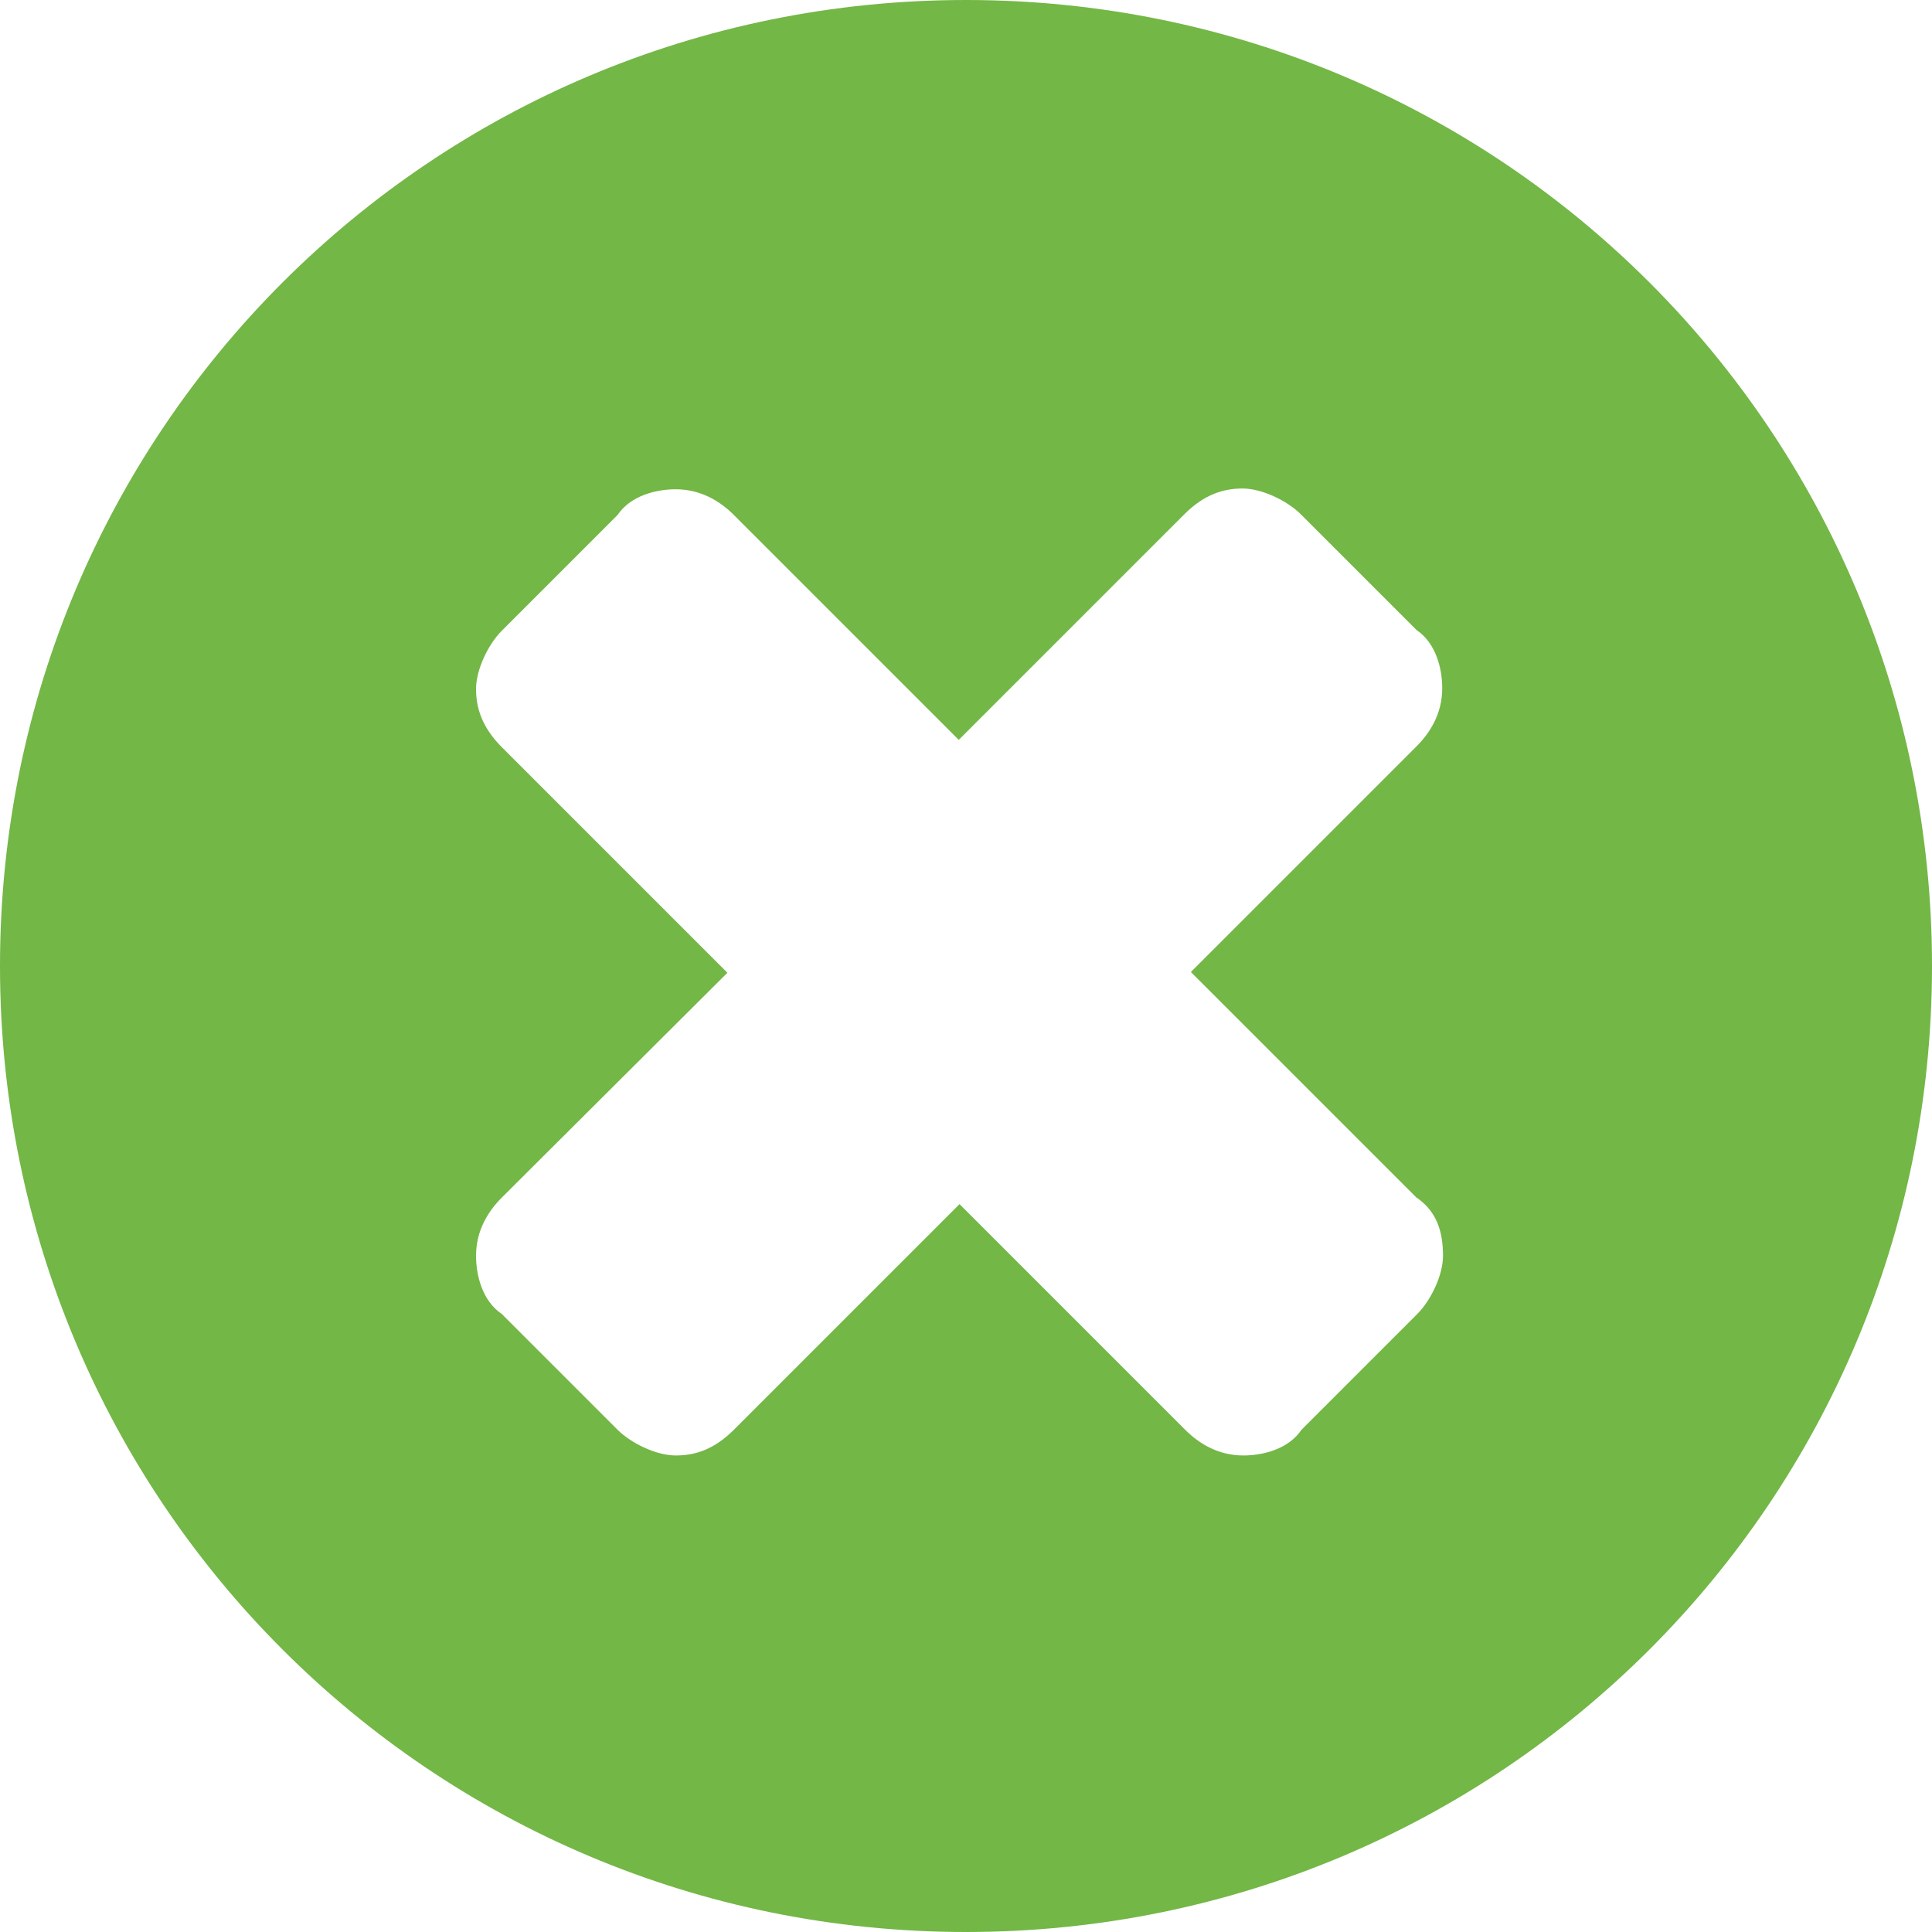 <!-- Generated by IcoMoon.io -->
<svg version="1.1" xmlns="http://www.w3.org/2000/svg" width="20" height="20" viewBox="0 0 20 20">
<title>cross-circle-solid</title>
<path fill="#73b746" d="M10 20c-5.535 0-10-4.465-10-10s4.465-10 10-10c5.535 0 10 4.465 10 10s-4.465 10-10 10zM14.664 12.398l-2.336-2.336 2.336-2.336c0.137-0.137 0.266-0.336 0.266-0.602 0-0.199-0.063-0.465-0.266-0.602l-1.199-1.199c-0.137-0.137-0.398-0.266-0.602-0.266-0.199 0-0.398 0.062-0.602 0.266l-2.336 2.336-2.328-2.328c-0.137-0.137-0.336-0.266-0.602-0.266-0.199 0-0.465 0.063-0.602 0.266l-1.199 1.199c-0.137 0.137-0.266 0.398-0.266 0.602 0 0.199 0.063 0.398 0.266 0.602l2.336 2.336-2.336 2.328c-0.137 0.137-0.266 0.336-0.266 0.602 0 0.199 0.063 0.465 0.266 0.602l1.199 1.199c0.137 0.137 0.398 0.266 0.602 0.266s0.398-0.063 0.602-0.266l2.336-2.336 2.336 2.336c0.137 0.137 0.336 0.266 0.602 0.266 0.199 0 0.465-0.063 0.602-0.266l1.199-1.199c0.137-0.137 0.266-0.398 0.266-0.602 0-0.266-0.074-0.465-0.273-0.602z"></path>
</svg>
